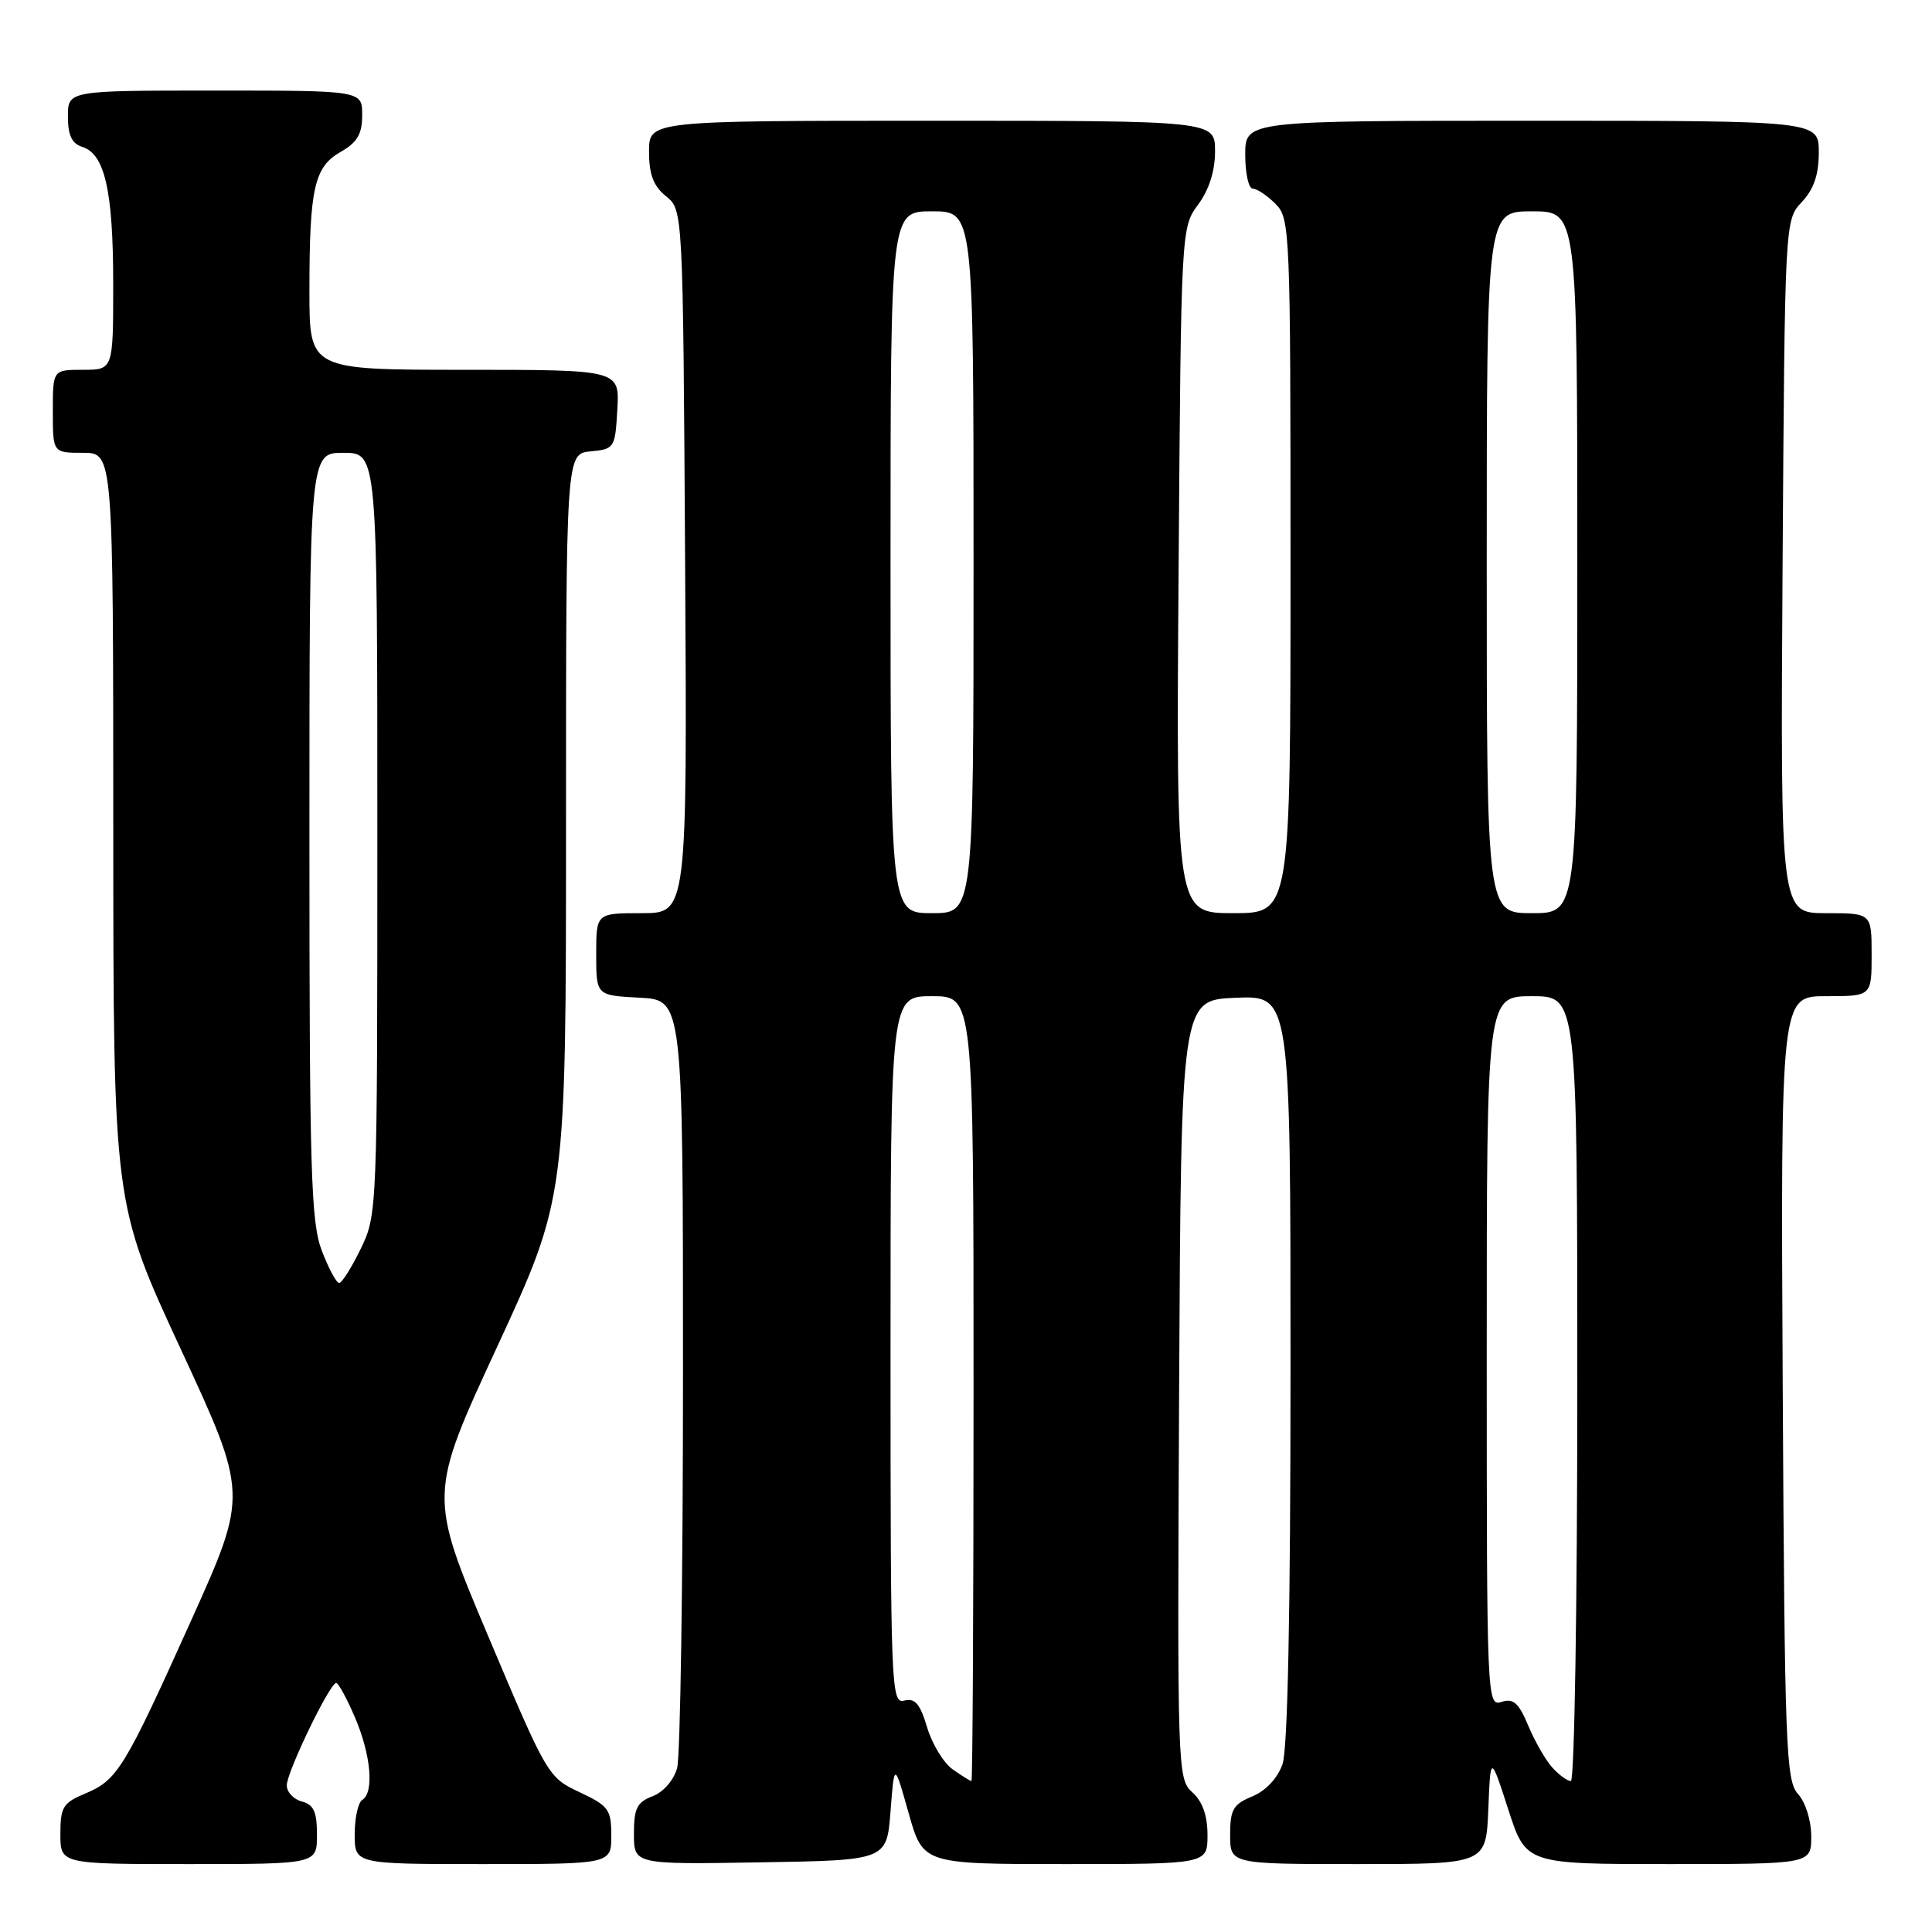 <?xml version="1.0" encoding="UTF-8" standalone="no"?>
<!DOCTYPE svg PUBLIC "-//W3C//DTD SVG 1.1//EN" "http://www.w3.org/Graphics/SVG/1.1/DTD/svg11.dtd" >
<svg xmlns="http://www.w3.org/2000/svg" xmlns:xlink="http://www.w3.org/1999/xlink" version="1.1" viewBox="0 0 256 256">
 <g >
 <path fill="currentColor"
d=" M 42.00 243.12 C 42.00 240.07 41.57 239.12 40.00 238.71 C 38.90 238.42 38.00 237.46 38.00 236.57 C 38.00 234.80 43.70 223.00 44.55 223.00 C 44.84 223.00 45.96 225.06 47.04 227.58 C 49.16 232.54 49.60 237.51 48.00 238.50 C 47.45 238.84 47.00 240.89 47.00 243.06 C 47.00 247.00 47.00 247.00 64.00 247.00 C 81.00 247.00 81.00 247.00 81.00 243.22 C 81.00 239.77 80.64 239.28 76.79 237.47 C 72.63 235.53 72.48 235.26 64.69 216.80 C 56.79 198.09 56.79 198.09 65.90 178.40 C 75.00 158.71 75.00 158.71 75.00 109.42 C 75.00 60.13 75.00 60.13 78.25 59.81 C 81.42 59.51 81.51 59.37 81.80 54.25 C 82.10 49.00 82.10 49.00 61.55 49.00 C 41.00 49.00 41.00 49.00 41.00 38.62 C 41.00 24.93 41.63 22.12 45.15 20.12 C 47.35 18.86 47.99 17.77 47.99 15.25 C 48.00 12.00 48.00 12.00 28.50 12.00 C 9.00 12.00 9.00 12.00 9.00 15.43 C 9.00 17.94 9.52 19.03 10.92 19.47 C 13.90 20.42 15.00 25.33 15.00 37.65 C 15.00 49.00 15.00 49.00 11.00 49.00 C 7.00 49.00 7.00 49.00 7.00 54.50 C 7.00 60.00 7.00 60.00 11.00 60.00 C 15.00 60.00 15.00 60.00 15.01 109.75 C 15.02 159.50 15.02 159.50 23.94 178.74 C 32.86 197.98 32.86 197.98 25.38 214.61 C 16.47 234.39 15.57 235.86 11.30 237.65 C 8.35 238.88 8.00 239.45 8.00 243.01 C 8.00 247.00 8.00 247.00 25.00 247.00 C 42.00 247.00 42.00 247.00 42.00 243.12 Z  M 118.00 240.00 C 118.50 233.50 118.50 233.50 120.40 240.25 C 122.30 247.00 122.30 247.00 141.15 247.00 C 160.00 247.00 160.00 247.00 160.00 243.15 C 160.00 240.57 159.34 238.71 157.99 237.49 C 156.02 235.71 155.99 234.65 156.24 184.09 C 156.50 132.50 156.50 132.50 163.75 132.21 C 171.00 131.91 171.00 131.91 171.00 181.31 C 171.00 213.66 170.63 231.76 169.94 233.76 C 169.28 235.63 167.74 237.28 165.94 238.03 C 163.40 239.08 163.00 239.77 163.00 243.12 C 163.00 247.00 163.00 247.00 179.96 247.00 C 196.91 247.00 196.91 247.00 197.21 239.75 C 197.50 232.50 197.50 232.50 199.85 239.75 C 202.19 247.00 202.19 247.00 221.10 247.00 C 240.00 247.00 240.00 247.00 240.00 243.33 C 240.00 241.24 239.25 238.83 238.25 237.72 C 236.64 235.94 236.48 231.69 236.22 183.90 C 235.95 132.00 235.95 132.00 241.97 132.00 C 248.00 132.00 248.00 132.00 248.00 126.50 C 248.00 121.00 248.00 121.00 241.95 121.00 C 235.91 121.00 235.91 121.00 236.20 75.08 C 236.50 29.16 236.50 29.16 238.75 26.77 C 240.34 25.07 241.00 23.15 241.00 20.19 C 241.00 16.00 241.00 16.00 203.00 16.00 C 165.00 16.00 165.00 16.00 165.00 20.50 C 165.00 22.98 165.45 25.00 166.00 25.00 C 166.55 25.00 167.90 25.90 169.00 27.00 C 170.94 28.94 171.00 30.33 171.00 75.00 C 171.00 121.00 171.00 121.00 163.42 121.00 C 155.84 121.00 155.84 121.00 156.17 75.58 C 156.50 30.30 156.51 30.16 158.75 27.12 C 160.21 25.15 161.00 22.66 161.00 20.04 C 161.00 16.00 161.00 16.00 123.50 16.00 C 86.00 16.00 86.00 16.00 86.00 20.09 C 86.00 23.12 86.58 24.65 88.25 26.00 C 90.50 27.82 90.50 27.82 90.78 74.41 C 91.06 121.00 91.06 121.00 85.03 121.00 C 79.00 121.00 79.00 121.00 79.00 126.45 C 79.00 131.90 79.00 131.90 84.75 132.20 C 90.50 132.50 90.50 132.50 90.50 182.00 C 90.50 209.23 90.15 232.75 89.72 234.29 C 89.27 235.89 87.90 237.47 86.47 238.01 C 84.40 238.80 84.00 239.61 84.00 243.00 C 84.00 247.05 84.00 247.05 100.75 246.77 C 117.50 246.50 117.50 246.50 118.00 240.00 Z  M 42.64 165.72 C 41.20 161.95 41.00 155.26 41.00 110.72 C 41.00 60.00 41.00 60.00 45.50 60.00 C 50.00 60.00 50.00 60.00 50.00 110.47 C 50.00 160.43 49.98 160.99 47.80 165.47 C 46.59 167.96 45.30 170.00 44.94 170.00 C 44.57 170.00 43.54 168.07 42.64 165.72 Z  M 126.25 234.46 C 125.05 233.62 123.51 231.11 122.85 228.89 C 121.91 225.75 121.24 224.97 119.82 225.34 C 118.08 225.79 118.00 223.78 118.00 178.91 C 118.00 132.00 118.00 132.00 123.50 132.00 C 129.00 132.00 129.00 132.00 129.00 184.00 C 129.00 212.60 128.88 236.00 128.72 236.00 C 128.57 236.00 127.46 235.31 126.25 234.46 Z  M 205.69 234.21 C 204.80 233.23 203.37 230.73 202.50 228.66 C 201.24 225.64 200.54 225.01 198.96 225.51 C 197.03 226.12 197.00 225.39 197.00 179.07 C 197.00 132.00 197.00 132.00 203.00 132.00 C 209.00 132.00 209.00 132.00 209.00 184.00 C 209.00 212.60 208.62 236.00 208.15 236.00 C 207.69 236.00 206.58 235.20 205.69 234.21 Z  M 118.00 74.50 C 118.00 28.00 118.00 28.00 123.50 28.00 C 129.00 28.00 129.00 28.00 129.00 74.50 C 129.00 121.00 129.00 121.00 123.50 121.00 C 118.00 121.00 118.00 121.00 118.00 74.50 Z  M 197.00 74.50 C 197.00 28.00 197.00 28.00 203.00 28.00 C 209.00 28.00 209.00 28.00 209.00 74.50 C 209.00 121.00 209.00 121.00 203.00 121.00 C 197.00 121.00 197.00 121.00 197.00 74.50 Z "/>
</g>
</svg>